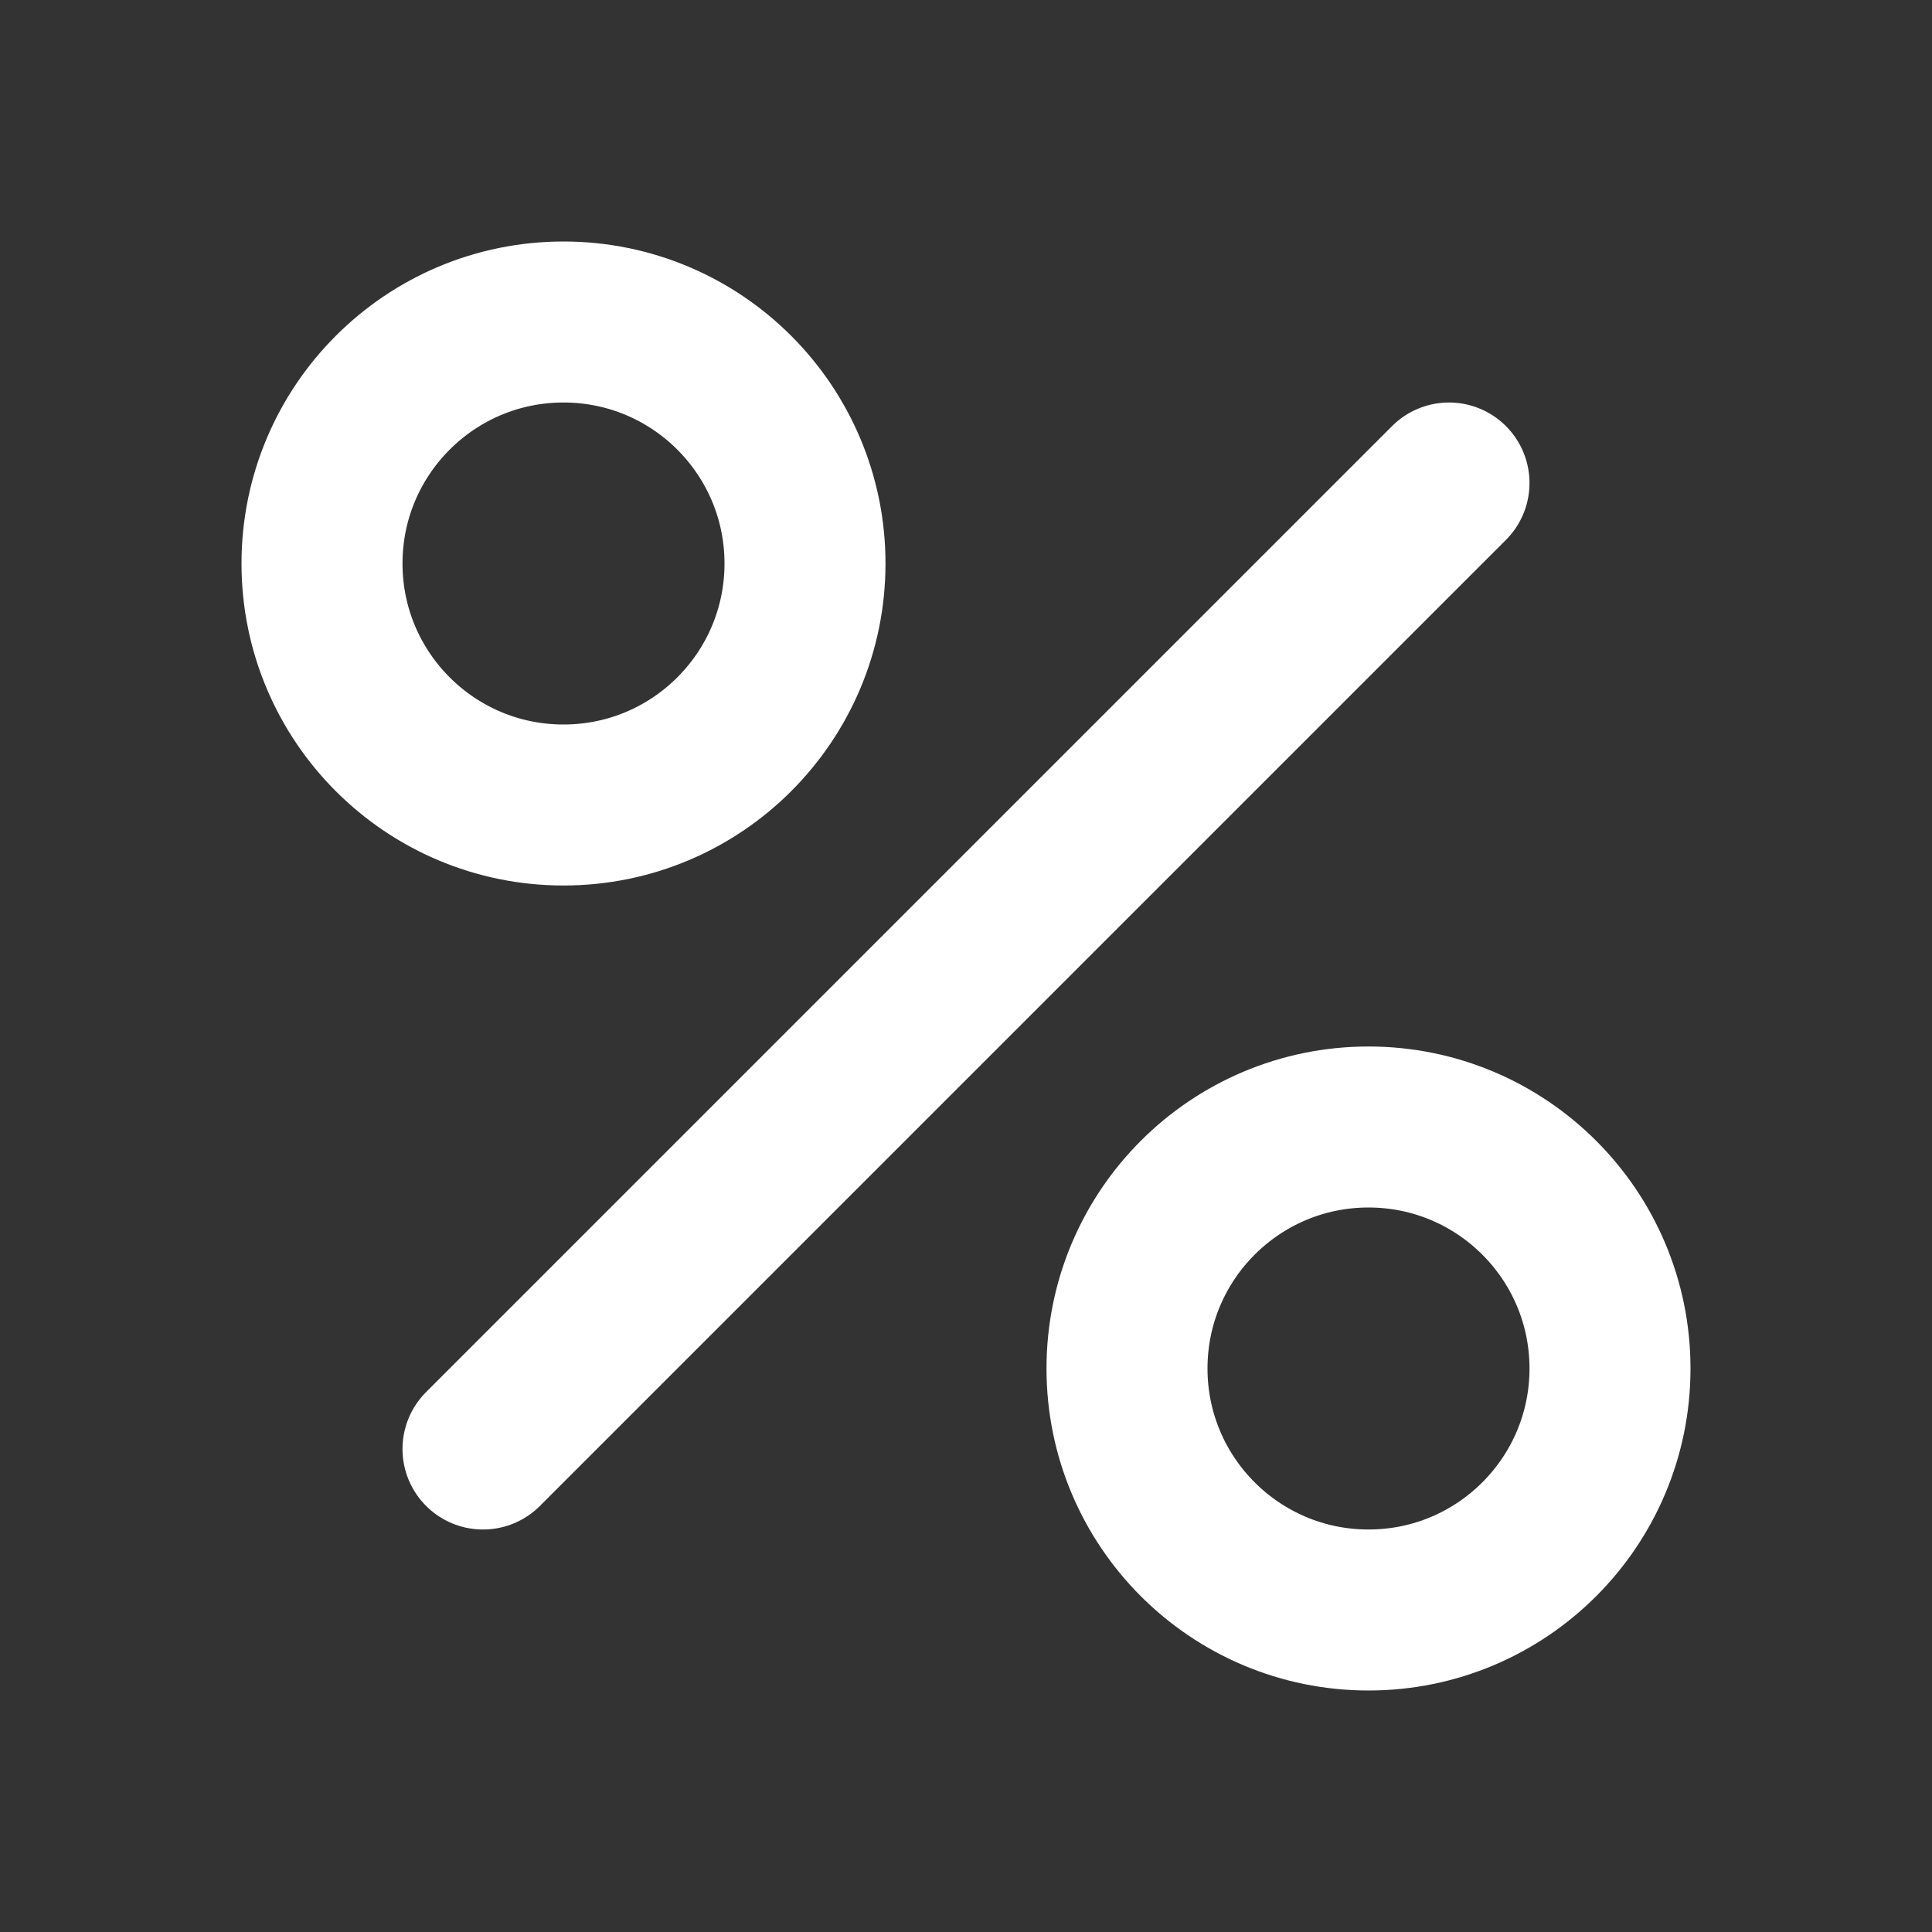 <svg width="24" height="24" viewBox="0 0 24 24" fill="none" xmlns="http://www.w3.org/2000/svg">
<rect x="0" y="0" width="24" height="24" fill="#333333" stroke="none"/>
<circle cx="17" cy="17" r="3" stroke="white" stroke-width="2"/>
<circle cx="7" cy="7" r="3" stroke="white" stroke-width="2"/>
<path d="M18 6L6 18" stroke="white" stroke-width="2" stroke-linecap="round"/>
</svg>